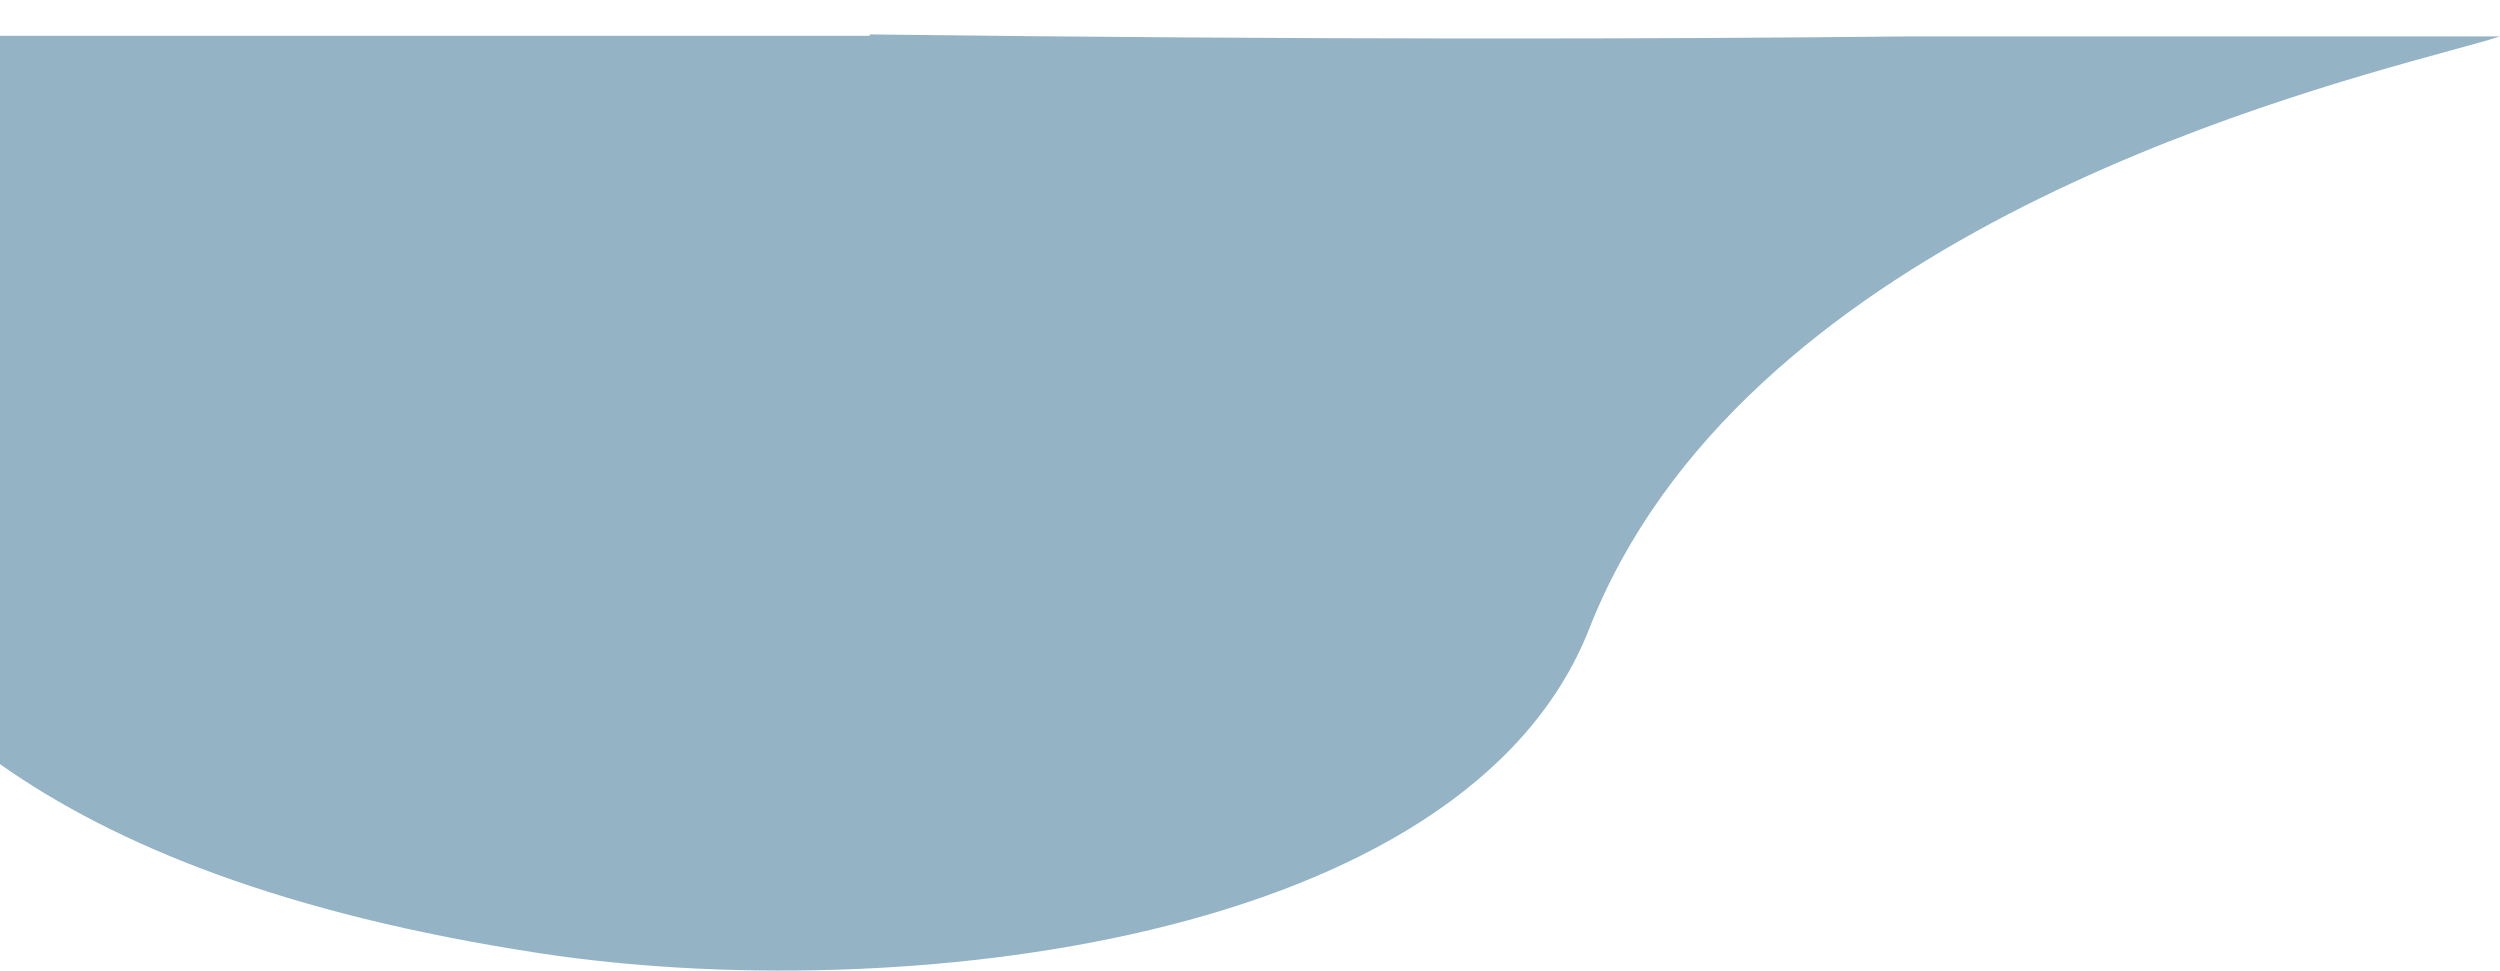 <svg width="680" height="264" viewBox="0 0 680 264" fill="none" xmlns="http://www.w3.org/2000/svg">
<path fill-rule="evenodd" clip-rule="evenodd" d="M236.554 9.363C359.272 10.867 451.471 10.636 519.259 9.898H680C677.053 10.864 672.429 12.13 666.464 13.764C616.635 27.409 473.233 66.677 432.285 170.986C398.446 257.185 242.754 273.87 147.083 259.318C77.245 248.696 31.192 229.857 0 207.846V0L0 9.729H236.554V9.363Z" fill="#94B3C5"/>
</svg>
